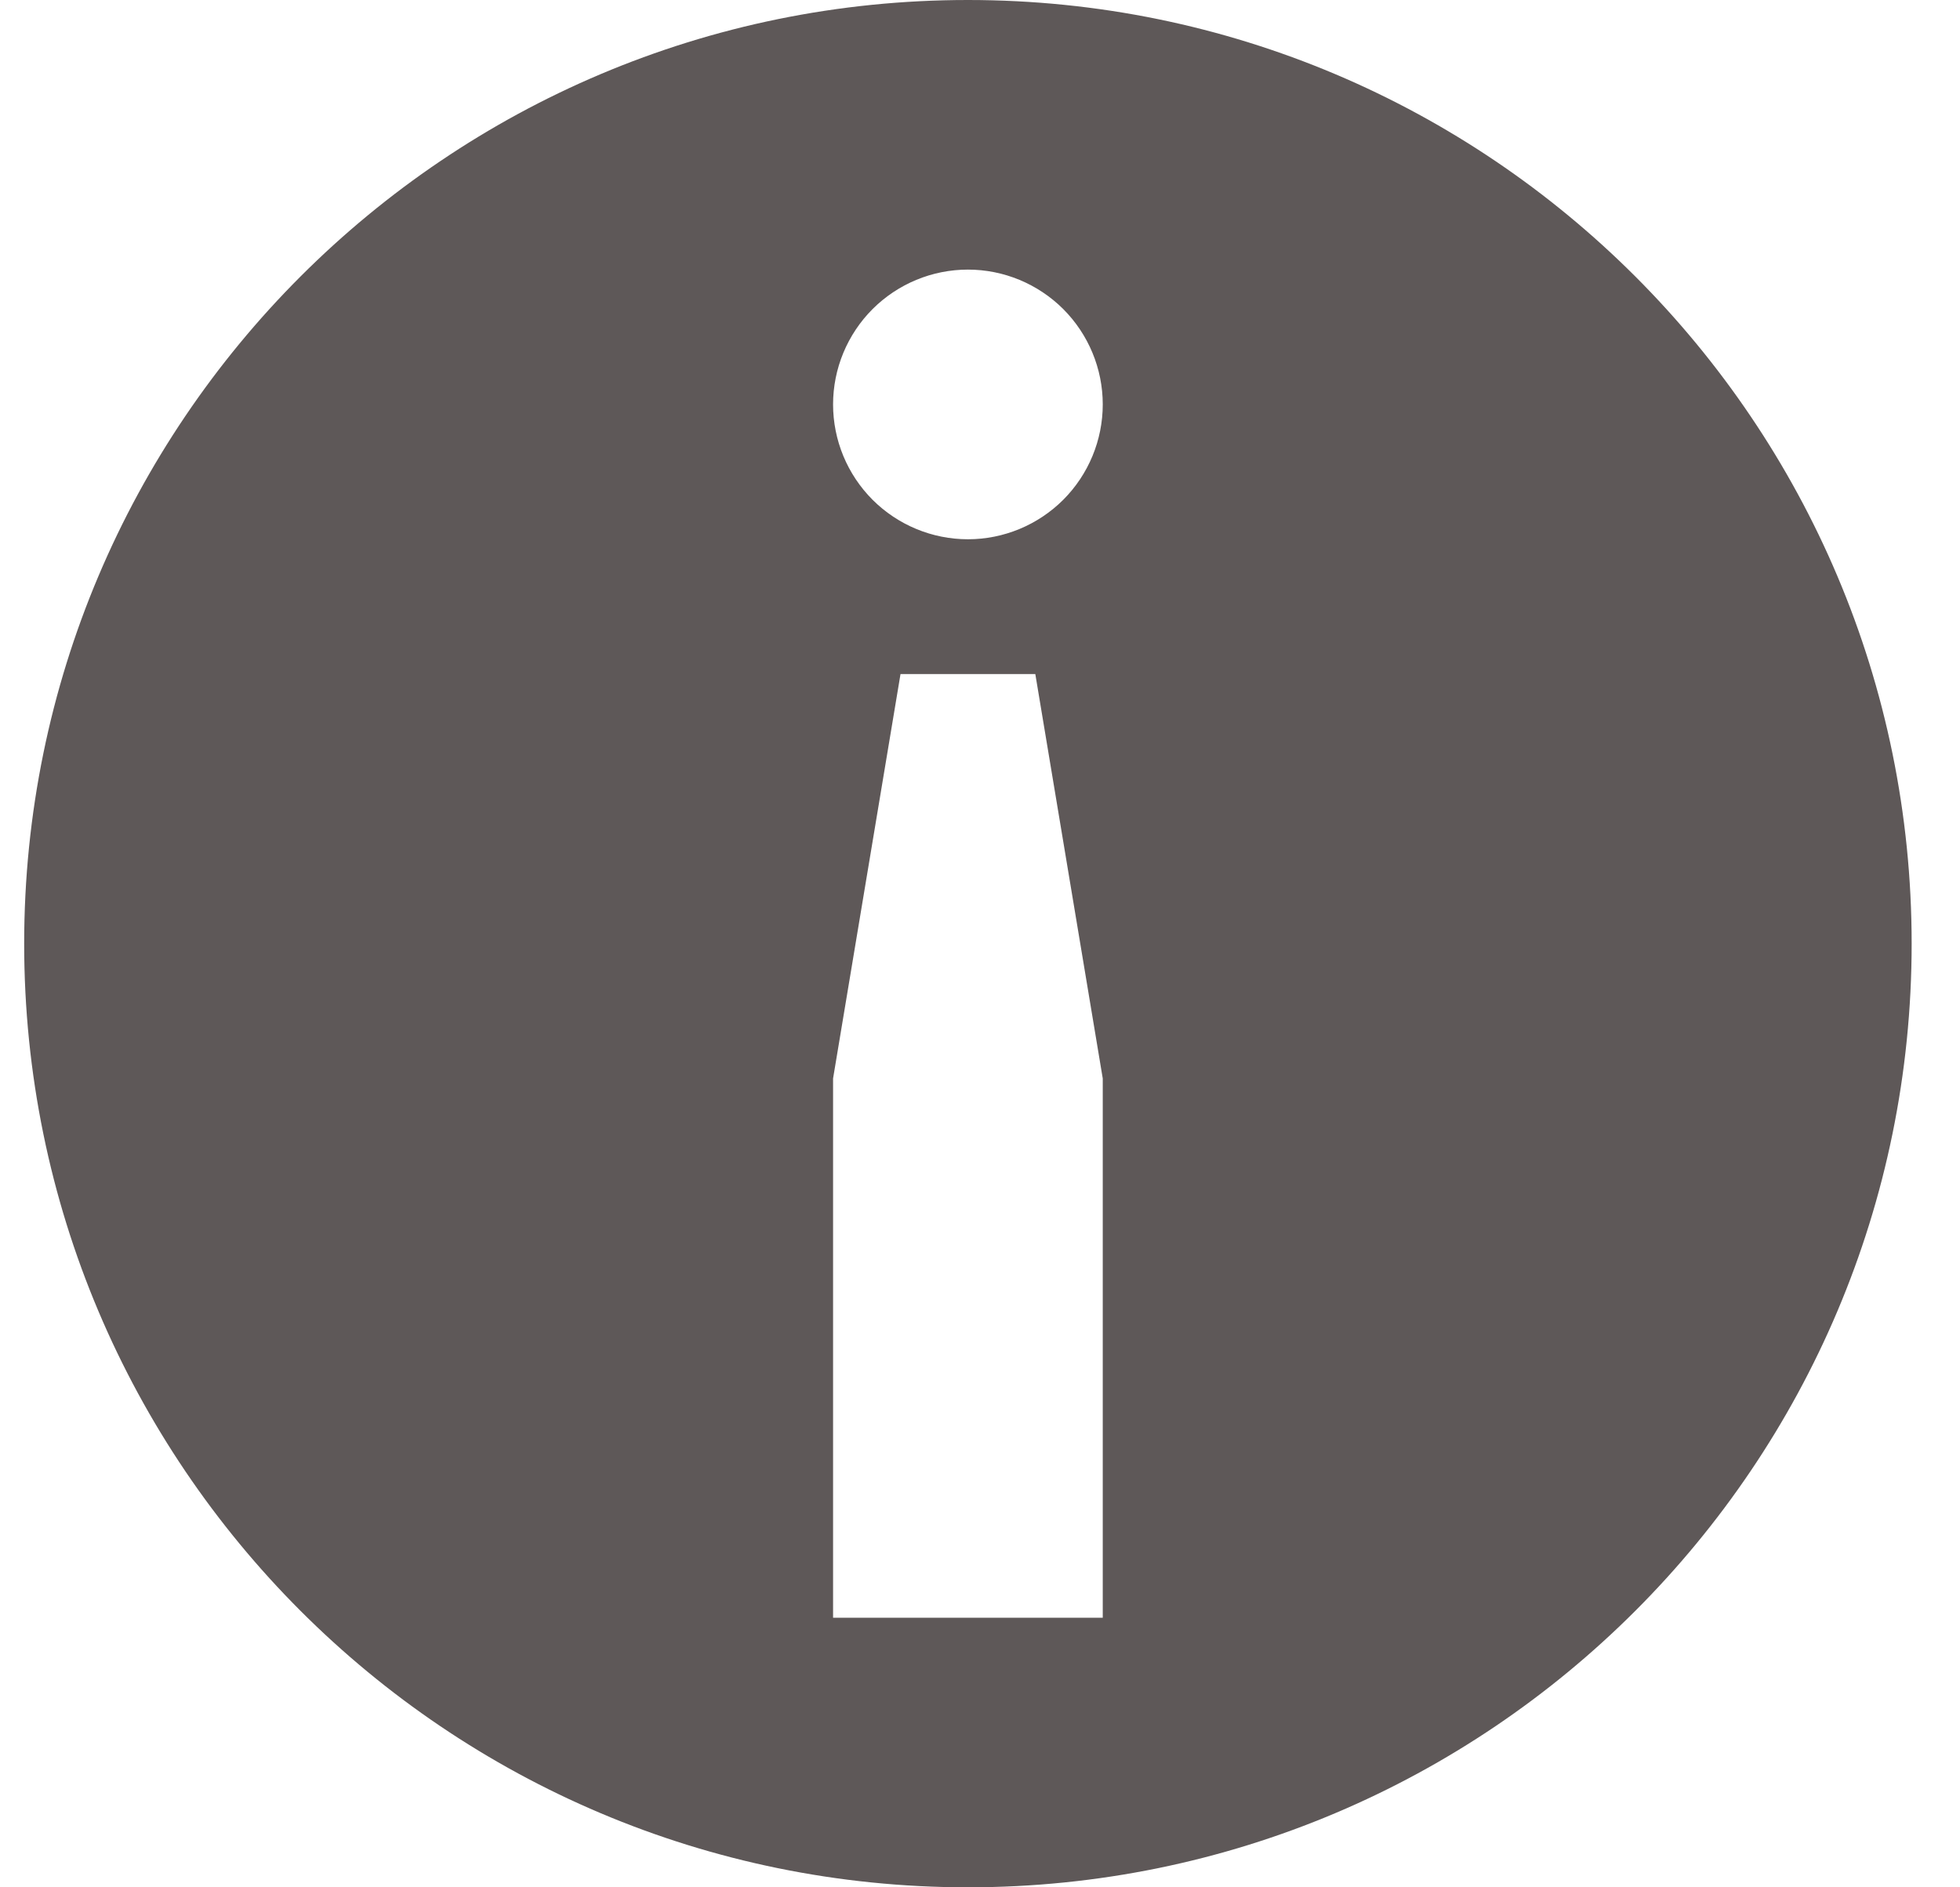 <svg width="27" height="26" viewBox="0 0 27 26" fill="none" xmlns="http://www.w3.org/2000/svg">
<path d="M13.334 26C6.154 26 0.333 20.18 0.333 13C0.333 5.82 6.154 0 13.334 0C20.513 0 26.334 5.82 26.334 13C26.334 20.18 20.513 26 13.334 26ZM11.476 22.286H15.191V14.857L14.262 9.286H12.405L11.476 14.857V22.286ZM13.334 7.429C13.826 7.429 14.298 7.233 14.647 6.885C14.995 6.536 15.191 6.064 15.191 5.571C15.191 5.079 14.995 4.607 14.647 4.258C14.298 3.91 13.826 3.714 13.334 3.714C12.841 3.714 12.369 3.91 12.02 4.258C11.672 4.607 11.476 5.079 11.476 5.571C11.476 6.064 11.672 6.536 12.02 6.885C12.369 7.233 12.841 7.429 13.334 7.429Z" fill="#5E5858"/>
</svg>
